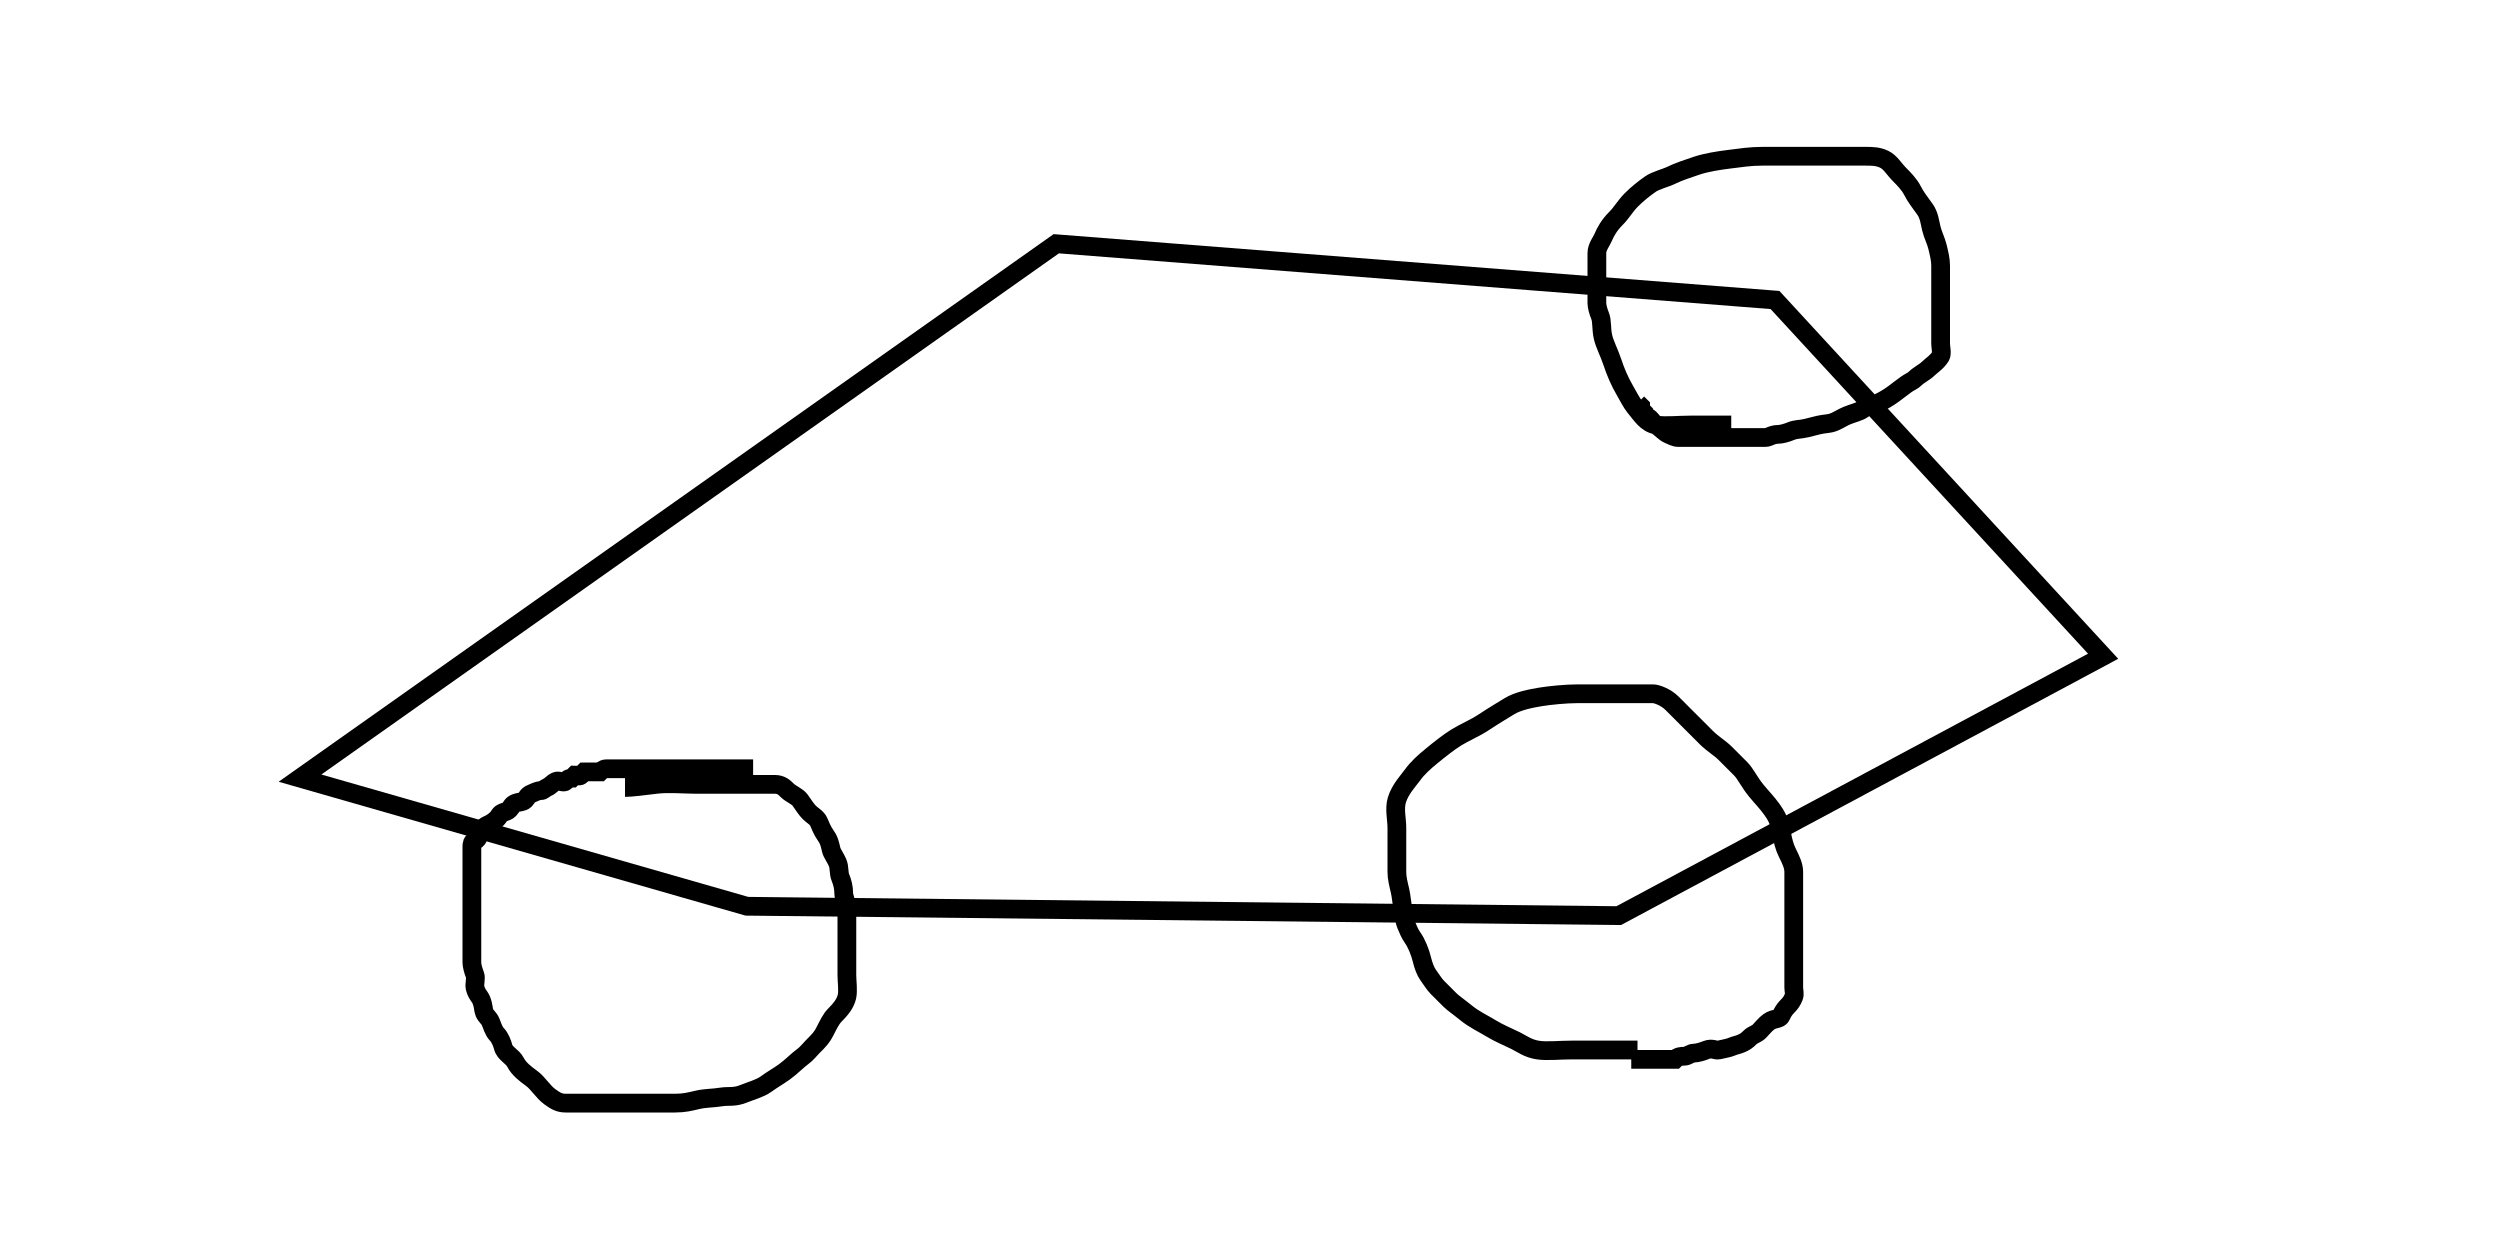 <svg width="200" height="100" xmlns="http://www.w3.org/2000/svg">
 <!-- Created with Method Draw - http://github.com/duopixel/Method-Draw/ -->
 <g>
  <title>background</title>
  <rect fill="#fff" id="canvas_background" height="102" width="202" y="-1" x="-1"/>
  <g display="none" overflow="visible" y="0" x="0" height="100%" width="100%" id="canvasGrid">
   <rect fill="url(#gridpattern)" stroke-width="0" y="0" x="0" height="100%" width="100%"/>
  </g>
 </g>
 <g>
  <title>Layer 1</title>
  <path id="svg_1" d="m24,62.25l35.75,10.25l69.75,0.75l38.75,-20.75l-26.25,-28.5l-57.5,-4.5l-60.5,42.75z" stroke-width="1.5" stroke="#000" fill="#fff"/>
  <path d="m50,63c0.5,0 1.477,-0.124 2.5,-0.25c0.993,-0.122 2.25,0 3.25,0c1,0 2,0 2.75,0c0.5,0 1,0 1.5,0c0.5,0 0.75,0 1,0c0.5,0 0.75,0 1,0c0.5,0 0.75,0.25 1,0.5c0.25,0.25 0.793,0.463 1,0.75c0.327,0.454 0.5,0.75 0.75,1c0.25,0.25 0.615,0.423 0.75,0.75c0.096,0.231 0.293,0.713 0.5,1c0.327,0.454 0.372,0.706 0.5,1.25c0.057,0.243 0.365,0.673 0.5,1c0.191,0.462 0.059,0.788 0.25,1.25c0.135,0.327 0.25,0.75 0.25,1.25c0,0.25 0.25,0.75 0.25,1.25c0,0.25 0,0.75 0,1c0,0.5 0,1 0,1.25c0,0.5 0,1 0,1.5c0,0.5 0,1 0,1.5c0,0.5 0.115,1.263 0,1.75c-0.128,0.544 -0.5,1 -1,1.5c-0.25,0.25 -0.5,0.75 -0.75,1.25c-0.25,0.5 -0.5,0.75 -1,1.25c-0.25,0.25 -0.463,0.543 -0.75,0.75c-0.454,0.327 -0.926,0.837 -1.5,1.25c-0.454,0.327 -0.926,0.587 -1.5,1c-0.454,0.327 -1.234,0.536 -1.75,0.75c-0.73,0.303 -1.256,0.17 -1.75,0.25c-0.78,0.127 -1.27,0.078 -2,0.25c-0.544,0.128 -1,0.25 -1.75,0.25c-0.5,0 -1,0 -1.75,0c-0.5,0 -1,0 -1.75,0c-0.5,0 -0.75,0 -1.25,0c-0.5,0 -1,0 -1.5,0c-0.5,0 -0.75,0 -1.25,0c-0.5,0 -0.75,0 -1.25,0c-0.5,0 -0.796,-0.173 -1.25,-0.5c-0.574,-0.413 -0.926,-1.087 -1.5,-1.5c-0.454,-0.327 -1,-0.75 -1.25,-1.25c-0.25,-0.5 -0.872,-0.706 -1,-1.25c-0.057,-0.243 -0.25,-0.75 -0.5,-1c-0.25,-0.25 -0.404,-0.769 -0.5,-1c-0.135,-0.327 -0.365,-0.423 -0.5,-0.75c-0.096,-0.231 -0.059,-0.538 -0.25,-1c-0.135,-0.327 -0.372,-0.456 -0.5,-1c-0.057,-0.243 0.096,-0.769 0,-1c-0.135,-0.327 -0.25,-0.75 -0.25,-1c0,-0.5 0,-0.75 0,-1c0,-0.25 0,-0.75 0,-1c0,-0.25 0,-0.5 0,-0.75c0,-0.5 0,-0.75 0,-1c0,-0.25 0,-0.5 0,-1c0,-0.25 0,-0.5 0,-0.75c0,-0.25 0,-0.5 0,-0.75c0,-0.25 0,-0.5 0,-0.75c0,-0.25 0,-0.5 0,-0.75c0,-0.25 0,-0.5 0,-0.75c0,-0.25 0,-0.5 0,-0.75c0,-0.25 0.019,-0.404 0.25,-0.5c0.327,-0.135 0.25,-0.5 0.5,-0.75c0,0 0.173,-0.365 0.5,-0.5c0.231,-0.096 0.5,-0.25 0.75,-0.5c0.25,-0.25 0.173,-0.365 0.5,-0.5c0.231,-0.096 0.323,-0.073 0.5,-0.25c0.177,-0.177 0.173,-0.365 0.5,-0.5c0.231,-0.096 0.573,-0.073 0.75,-0.25c0.177,-0.177 0.173,-0.365 0.5,-0.5c0.231,-0.096 0.5,-0.25 0.75,-0.25c0.25,0 0.269,-0.154 0.5,-0.25c0.327,-0.135 0.423,-0.365 0.75,-0.5c0.231,-0.096 0.573,0.177 0.75,0c0.177,-0.177 0.25,-0.25 0.5,-0.25c0,0 0.25,-0.25 0.25,-0.25c0.25,0 0.323,0.177 0.5,0c0.177,-0.177 0.25,-0.25 0.25,-0.25c0.25,0 0.5,0 0.75,0c0,0 0.25,0 0.5,0c0,0 0.25,-0.25 0.5,-0.25c0,0 0.25,0 0.5,0c0,0 0.25,0 0.5,0c0,0 0.25,0 0.25,0c0.25,0 0.25,0 0.5,0c0,0 0.25,0 0.25,0c0.25,0 0.5,0 0.75,0c0,0 0.25,0 0.5,0c0,0 0,0 0.25,0c0,0 0.25,0 0.25,0c0.25,0 0.25,0 0.5,0c0,0 0.25,0 0.25,0c0.25,0 0.25,0 0.5,0c0,0 0.25,0 0.25,0c0.25,0 0.25,0 0.5,0c0.25,0 0.25,0 0.5,0c0,0 0.25,0 0.25,0c0,0 0.25,0 0.25,0c0.25,0 0.25,0 0.5,0c0,0 0.25,0 0.25,0c0.25,0 0.25,0 0.25,0c0.25,0 0.25,0 0.25,0c0.25,0 0.25,0 0.25,0c0.25,0 0.25,0 0.5,0c0,0 0.25,0 0.25,0c0,0 0,0 0.25,0c0,0 0,0 0.25,0c0,0 0,0 0,0c0.25,0 0.25,0 0.25,0c0.25,0 0.25,0 0.5,0c0,0 0.25,0 0.25,0c0,0 0.25,0 0.25,0c0.25,0 0.25,0 0.5,0c0,0 0.25,0 0.25,0l0.25,0" id="svg_2" stroke-width="1.5" stroke="#000" fill="none"/>
  <path d="m131,84c-0.5,0 -1.5,0 -2.25,0c-1,0 -2,0 -3,0c-1,0 -2.01,0.12 -2.75,0c-0.78,-0.127 -1.25,-0.5 -1.75,-0.75c-0.5,-0.25 -1.327,-0.584 -2,-1c-0.602,-0.372 -1.303,-0.679 -2,-1.25c-0.547,-0.448 -1,-0.75 -1.25,-1c-0.25,-0.25 -0.75,-0.75 -1,-1c-0.25,-0.25 -0.423,-0.546 -0.75,-1c-0.207,-0.287 -0.385,-0.763 -0.5,-1.25c-0.128,-0.544 -0.423,-1.296 -0.75,-1.75c-0.207,-0.287 -0.365,-0.673 -0.5,-1c-0.191,-0.462 -0.193,-1.007 -0.25,-1.25c-0.128,-0.544 -0.135,-1.013 -0.25,-1.5c-0.128,-0.544 -0.25,-1 -0.25,-1.5c0,-0.5 0,-1 0,-1.5c0,-0.75 0,-1.5 0,-2c0,-0.75 -0.217,-1.532 0,-2.25c0.261,-0.863 0.923,-1.546 1.25,-2c0.413,-0.574 0.953,-1.052 1.5,-1.5c0.697,-0.571 1.399,-1.128 2,-1.5c0.672,-0.416 1.5,-0.75 2.25,-1.25c0.75,-0.5 1.399,-0.878 2,-1.25c0.672,-0.416 1.72,-0.623 2.5,-0.75c0.74,-0.12 2,-0.25 3,-0.25c1,0 2,0 2.75,0c0.5,0 1,0 1.5,0c0.5,0 1.25,0 1.75,0c0.25,0 1,0.25 1.5,0.75c0.5,0.5 1,1 1.5,1.5c0.5,0.5 0.75,0.75 1.25,1.25c0.5,0.5 1.105,0.855 1.5,1.25c0.395,0.395 0.855,0.855 1.25,1.25c0.395,0.395 0.679,1.053 1.25,1.75c0.448,0.547 0.837,0.926 1.25,1.5c0.327,0.454 0.623,0.97 0.75,1.75c0.12,0.74 0.25,1.25 0.5,1.75c0.25,0.5 0.5,1 0.5,1.5c0,0.5 0,1 0,1.5c0,0.5 0,0.75 0,1.25c0,0.5 0,1 0,1.25c0,0.5 0,1 0,1.5c0,0.5 0,1 0,1.5c0,0.25 0,0.75 0,1.25c0,0.25 0,0.75 0,1c0,0.25 0.096,0.519 0,0.75c-0.135,0.327 -0.25,0.5 -0.5,0.75c-0.25,0.25 -0.404,0.519 -0.5,0.75c-0.135,0.327 -0.547,0.173 -1,0.5c-0.287,0.207 -0.5,0.5 -0.75,0.75c-0.25,0.25 -0.5,0.25 -0.75,0.5c-0.25,0.25 -0.423,0.365 -0.75,0.5c-0.231,0.096 -0.423,0.115 -0.75,0.25c-0.231,0.096 -0.456,0.122 -1,0.25c-0.243,0.057 -0.538,-0.191 -1,0c-0.327,0.135 -0.75,0.25 -1,0.25c-0.25,0 -0.5,0.25 -0.75,0.25c-0.25,0 -0.5,0 -0.75,0.25c0,0 -0.25,0 -0.5,0c-0.25,0 -0.25,0 -0.5,0c-0.25,0 -0.5,0 -0.75,0c0,0 -0.5,0 -0.75,0c-0.25,0 -0.5,0 -0.75,0l0,0l-0.25,0" id="svg_3" stroke-width="1.5" stroke="#000" fill="none"/>
  <path d="m138.5,34c-0.75,0 -2,0 -3.25,0c-1,0 -2.01,0.12 -2.75,0c-0.78,-0.127 -1.179,-0.803 -1.75,-1.5c-0.224,-0.273 -0.469,-0.766 -0.75,-1.25c-0.452,-0.78 -0.75,-1.5 -1,-2.25c-0.25,-0.75 -0.622,-1.456 -0.75,-2c-0.172,-0.73 -0.059,-1.288 -0.25,-1.75c-0.135,-0.327 -0.25,-0.75 -0.25,-1c0,-0.25 0,-0.5 0,-0.75c0,-0.25 0,-0.75 0,-1c0,-0.25 0,-0.75 0,-1c0,-0.5 0,-0.75 0,-1.25c0,-0.5 0.365,-0.923 0.5,-1.25c0.191,-0.462 0.5,-1 1,-1.5c0.5,-0.5 0.75,-1 1.25,-1.5c0.5,-0.5 0.926,-0.837 1.5,-1.25c0.453,-0.327 1.25,-0.5 1.75,-0.75c0.5,-0.25 1.25,-0.5 2,-0.75c0.75,-0.25 1.756,-0.408 2.5,-0.5c1.023,-0.126 1.75,-0.25 2.75,-0.25c0.75,0 1.75,0 2.5,0c0.75,0 1.5,0 2,0c0.75,0 1.25,0 1.75,0c0.75,0 1.25,0 2,0c0.5,0 1,0 1.5,0.25c0.5,0.25 0.75,0.75 1.25,1.25c0.25,0.25 0.75,0.75 1,1.25c0.25,0.5 0.587,0.926 1,1.5c0.327,0.454 0.385,1.013 0.5,1.5c0.128,0.544 0.385,1.013 0.5,1.5c0.128,0.544 0.25,1 0.25,1.5c0,0.75 0,1.25 0,1.75c0,0.75 0,1.25 0,1.5c0,0.5 0,0.75 0,1.25c0,0.25 0,0.5 0,1c0,0.25 0,0.5 0,0.75c0,0.25 0.131,0.787 0,1c-0.294,0.476 -0.75,0.75 -1,1c-0.25,0.25 -0.75,0.5 -1,0.75c-0.25,0.25 -0.463,0.293 -0.75,0.5c-0.453,0.327 -0.713,0.543 -1,0.75c-0.453,0.327 -0.75,0.5 -1.25,0.75c-0.5,0.25 -0.797,0.173 -1.25,0.5c-0.287,0.207 -0.788,0.309 -1.25,0.5c-0.327,0.135 -0.673,0.365 -1,0.5c-0.462,0.191 -0.706,0.122 -1.25,0.25c-0.243,0.057 -0.757,0.193 -1,0.25c-0.544,0.128 -0.788,0.059 -1.25,0.25c-0.327,0.135 -0.75,0.25 -1,0.25c-0.5,0 -0.75,0.25 -1,0.25c-0.25,0 -0.5,0 -0.75,0c0,0 -0.25,0 -0.5,0c-0.25,0 -0.5,0 -0.75,0c-0.25,0 -0.5,0 -0.75,0c-0.25,0 -0.5,0 -0.75,0c0,0 -0.25,0 -0.25,0c-0.25,0 -0.25,0 -0.5,0c0,0 -0.25,0 -0.25,0c-0.25,0 -0.25,0 -0.5,0c-0.25,0 -0.5,0 -0.5,0c-0.25,0 -0.5,0 -0.5,0c-0.25,0 -0.25,0 -0.5,0c0,0 -0.25,0 -0.5,0c-0.25,0 -0.519,-0.154 -0.75,-0.25c-0.327,-0.135 -0.547,-0.423 -1,-0.75c-0.287,-0.207 -0.323,-0.323 -0.5,-0.5c-0.177,-0.177 -0.5,-0.25 -0.5,-0.5l-0.25,-0.25l0,-0.25l-0.25,-0.25" id="svg_4" stroke-width="1.5" stroke="#000" fill="none"/>
 </g>
</svg>
